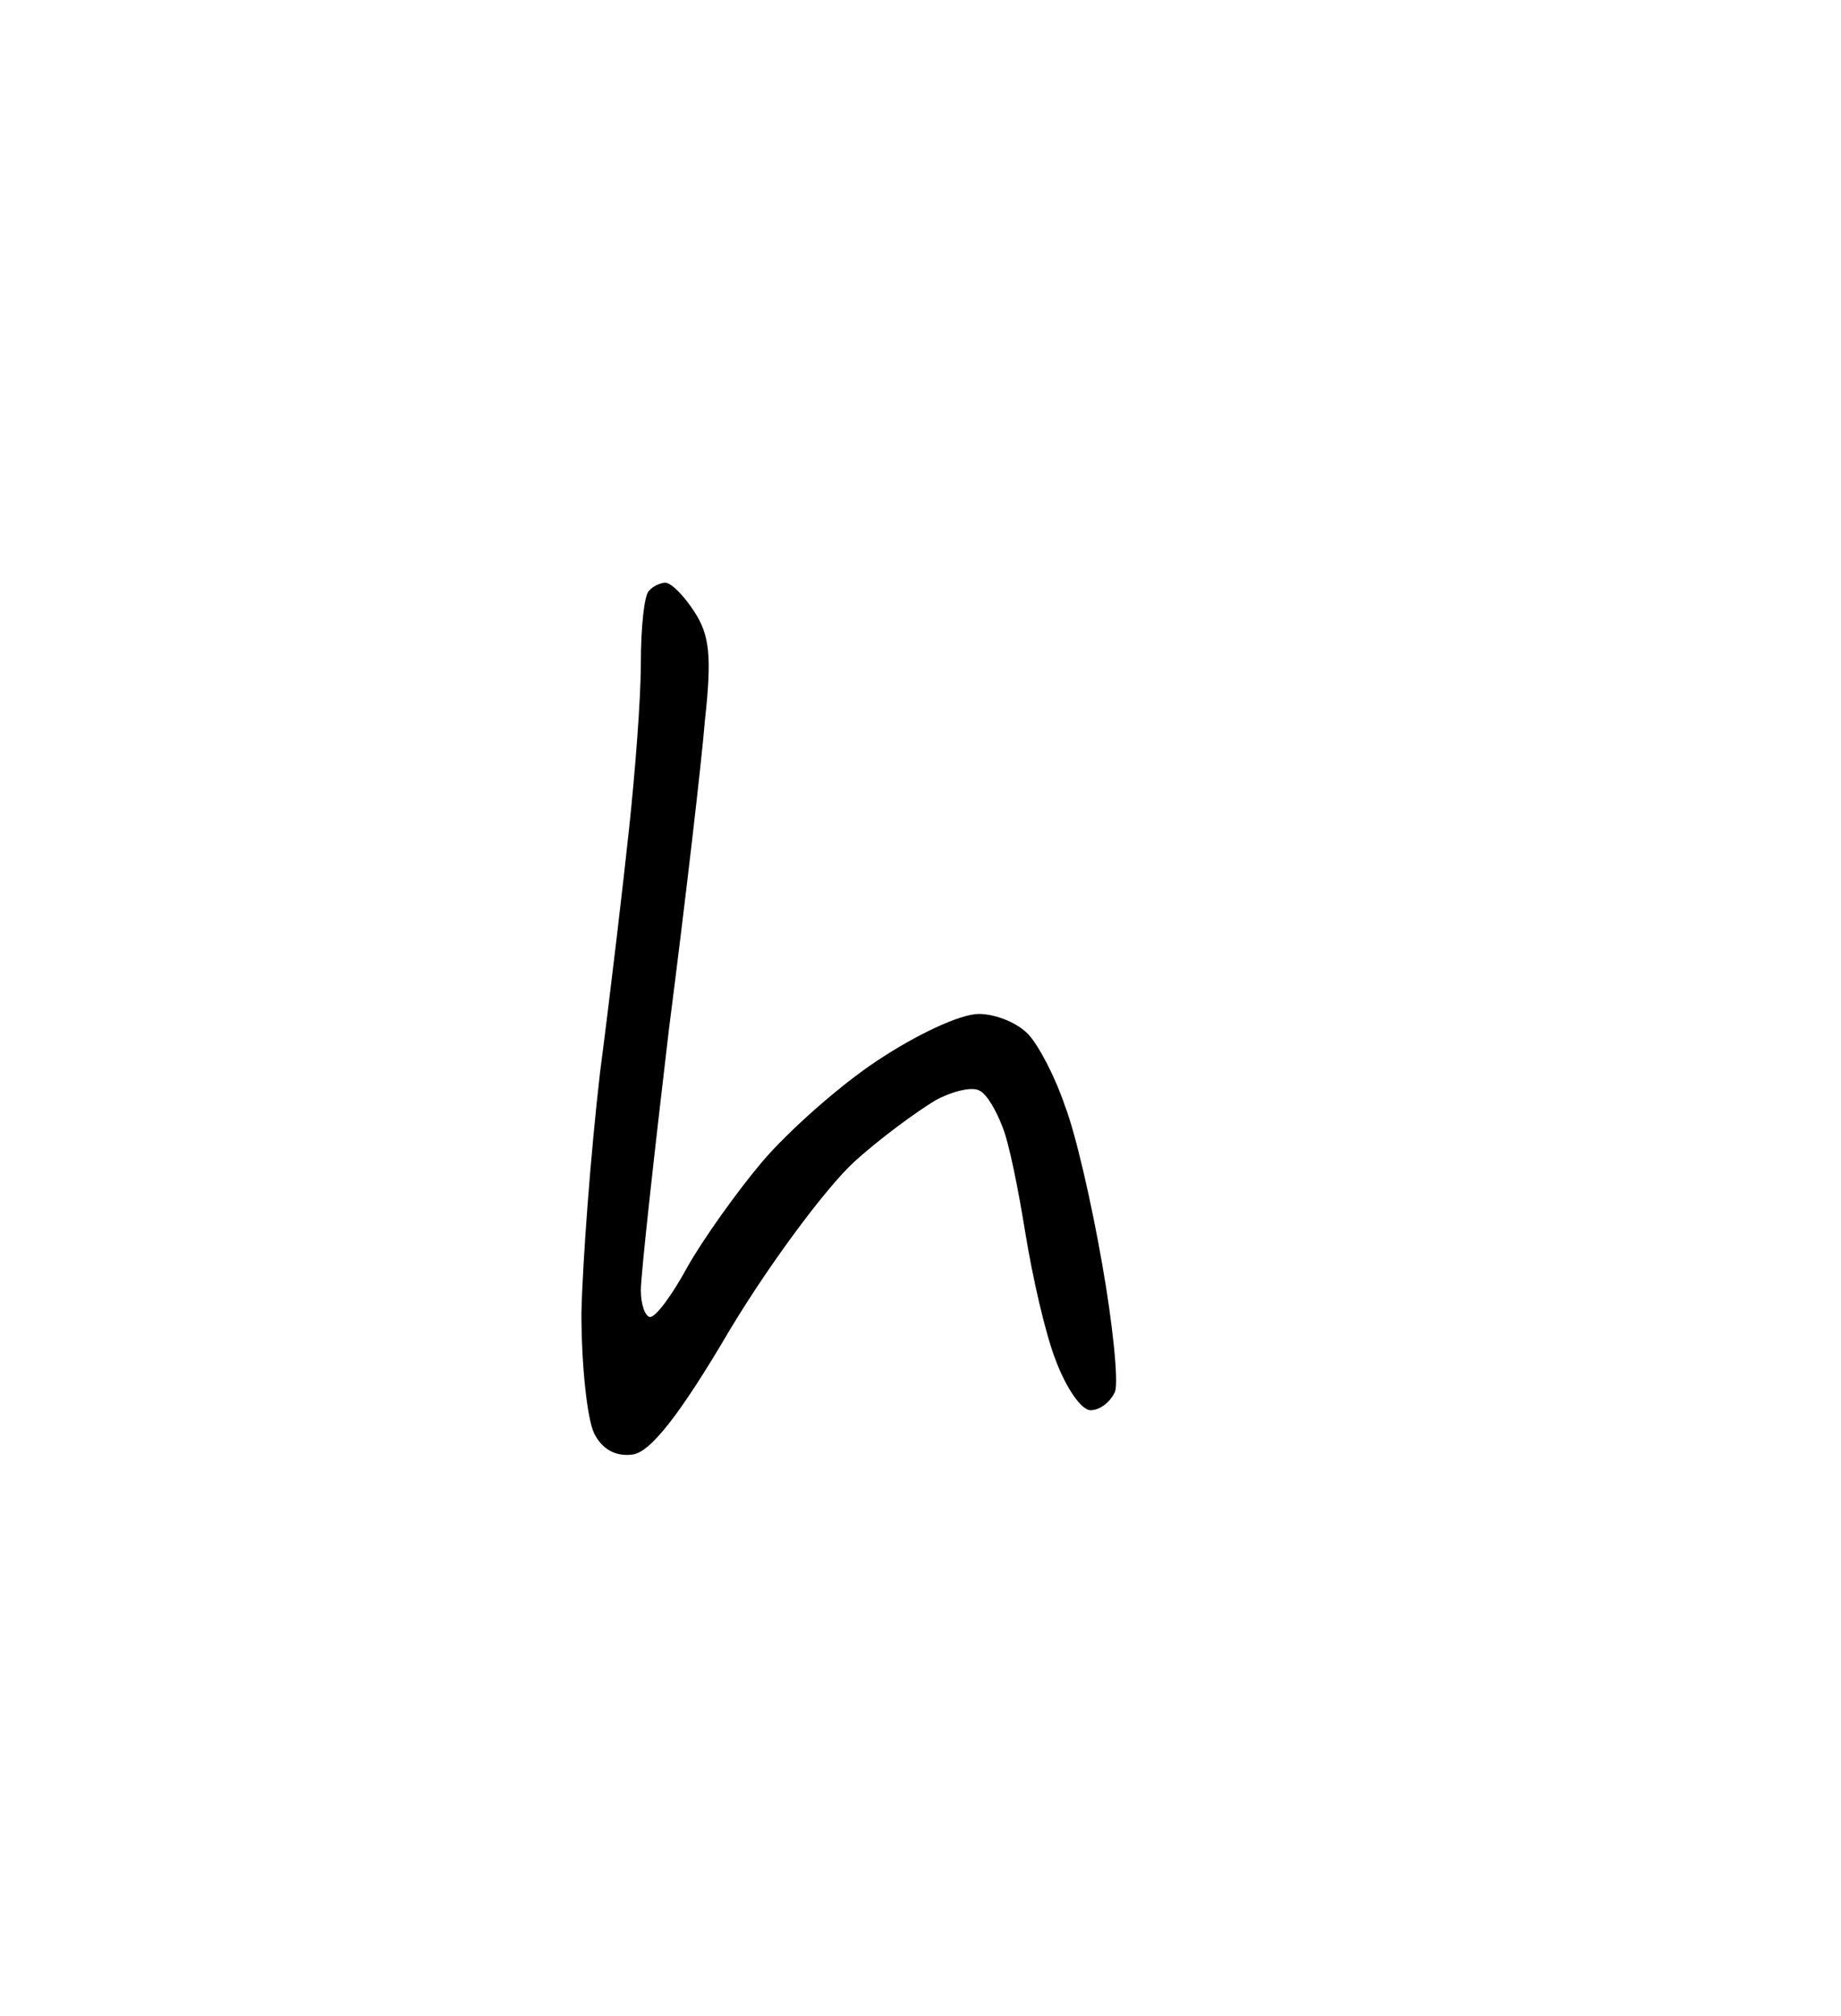 <?xml version="1.0" standalone="no"?>
<!DOCTYPE svg PUBLIC "-//W3C//DTD SVG 20010904//EN"
 "http://www.w3.org/TR/2001/REC-SVG-20010904/DTD/svg10.dtd">
<svg version="1.0" xmlns="http://www.w3.org/2000/svg"
 width="158pt" height="173pt" viewBox="0 0 158 173"
 preserveAspectRatio="xMidYMid meet">
<g transform="translate(0,173) scale(0.1,-0.1)"
fill="#000000" stroke="none">
<path d="M571 1230 c-4 0 -11 -3 -14 -7 -4 -3 -7 -31 -7 -62 0 -31 -5 -94 -10
-141 -5 -47 -16 -141 -25 -210 -8 -69 -15 -162 -16 -207 0 -45 5 -91 11 -103
7 -14 19 -20 33 -18 15 2 40 33 84 108 35 58 83 122 106 143 23 21 55 44 70
53 15 8 32 12 38 8 6 -3 14 -17 19 -30 6 -14 14 -55 20 -92 6 -37 17 -86 26
-109 9 -24 22 -43 30 -43 8 0 17 7 21 16 3 9 -2 58 -11 109 -9 52 -23 113 -32
136 -8 24 -22 51 -31 61 -9 10 -28 18 -43 18 -16 0 -54 -18 -87 -40 -32 -21
-77 -61 -99 -87 -22 -26 -51 -67 -64 -90 -13 -24 -27 -43 -32 -43 -4 0 -8 10
-8 23 0 13 11 113 24 223 14 109 28 229 31 266 6 55 4 73 -9 93 -9 14 -20 25
-25 25z"/>
</g>
</svg>
